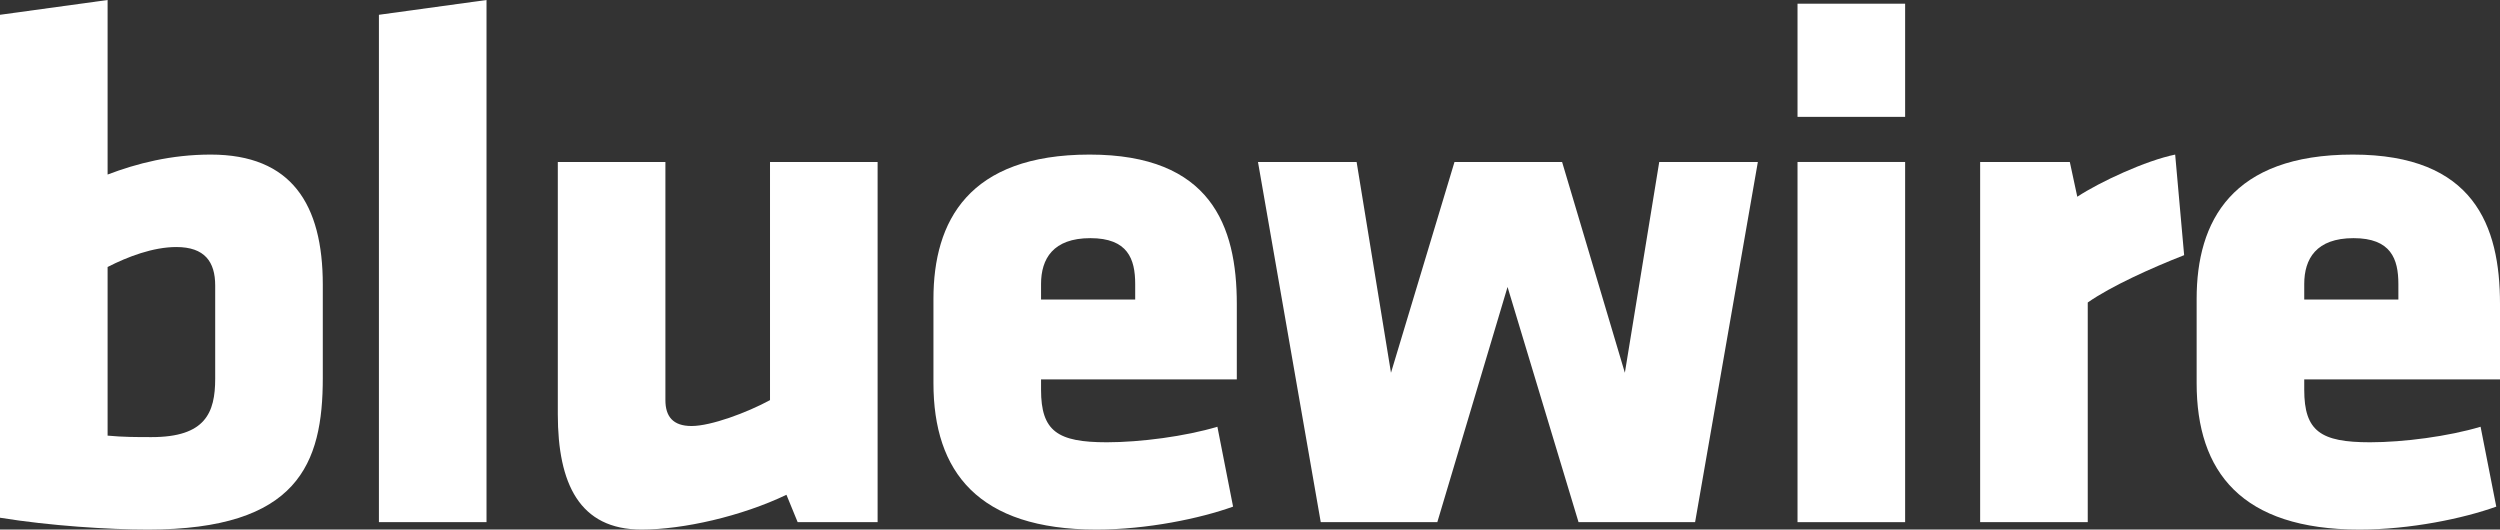 <svg width="203" height="43" viewBox="0 0 203 43" fill="none" xmlns="http://www.w3.org/2000/svg">
<rect x="0" y="0" width="203" height="43" fill="#333333" stroke="none"/>
<path d="M26.211 30.689C26.211 37.655 24.209 43 12.013 43C8.858 43 4.065 42.7 0 42.039V1.201L8.737 0V14.173C11.103 13.272 13.894 12.552 17.11 12.552C23.663 12.552 26.211 16.575 26.211 23.122V30.689ZM8.737 21.68V35.373C10.011 35.493 11.103 35.493 12.317 35.493C16.685 35.493 17.474 33.511 17.474 30.749V23.182C17.474 21.26 16.624 20.059 14.319 20.059C12.438 20.059 10.375 20.839 8.737 21.68Z" fill="white"/>
<path d="M39.505 42.399H30.768V1.201L39.505 0V42.399Z" fill="white"/>
<path d="M45.294 13.152H54.031V32.49C54.031 33.812 54.638 34.592 56.154 34.592C57.732 34.592 60.644 33.511 62.525 32.49V13.152H71.262V42.399H64.77L63.86 40.177C60.219 41.919 55.487 43 52.089 43C47.053 43 45.294 39.276 45.294 33.631V13.152Z" fill="white"/>
<path d="M100.429 30.809H84.533V31.649C84.533 35.013 85.868 35.913 89.872 35.913C92.603 35.913 96.243 35.433 98.852 34.652L100.126 41.138C97.457 42.099 93.149 43 89.023 43C79.437 43 75.796 38.316 75.796 31.109V24.263C75.796 17.957 78.648 12.552 88.477 12.552C98.306 12.552 100.429 18.317 100.429 24.683V30.809ZM92.178 24.323V23.061C92.178 21.02 91.571 19.338 88.537 19.338C85.504 19.338 84.533 21.02 84.533 23.061V24.323H92.178Z" fill="white"/>
<path d="M128.177 42.399L122.413 23.302L116.71 42.399H107.245L102.148 13.152H110.157L112.948 30.268L118.105 13.152H126.842L131.939 30.268L134.73 13.152H142.738L137.642 42.399H128.177Z" fill="white"/>
<path d="M154.696 9.489H145.959V0.3H154.696V9.489ZM154.696 42.399H145.959V13.152H154.696V42.399Z" fill="white"/>
<path d="M177.352 20.719C174.743 21.74 171.406 23.242 169.525 24.563V42.399H160.788V13.152H168.069L168.676 15.975C170.496 14.774 174.258 13.032 176.624 12.552L177.352 20.719Z" fill="white"/>
<path d="M203 30.809H187.104V31.649C187.104 35.013 188.438 35.913 192.443 35.913C195.173 35.913 198.814 35.433 201.423 34.652L202.697 41.138C200.027 42.099 195.719 43 191.593 43C182.007 43 178.367 38.316 178.367 31.109V24.263C178.367 17.957 181.218 12.552 191.047 12.552C200.876 12.552 203 18.317 203 24.683V30.809ZM194.748 24.323V23.061C194.748 21.02 194.142 19.338 191.108 19.338C188.074 19.338 187.104 21.02 187.104 23.061V24.323H194.748Z" fill="white"/>
</svg>
